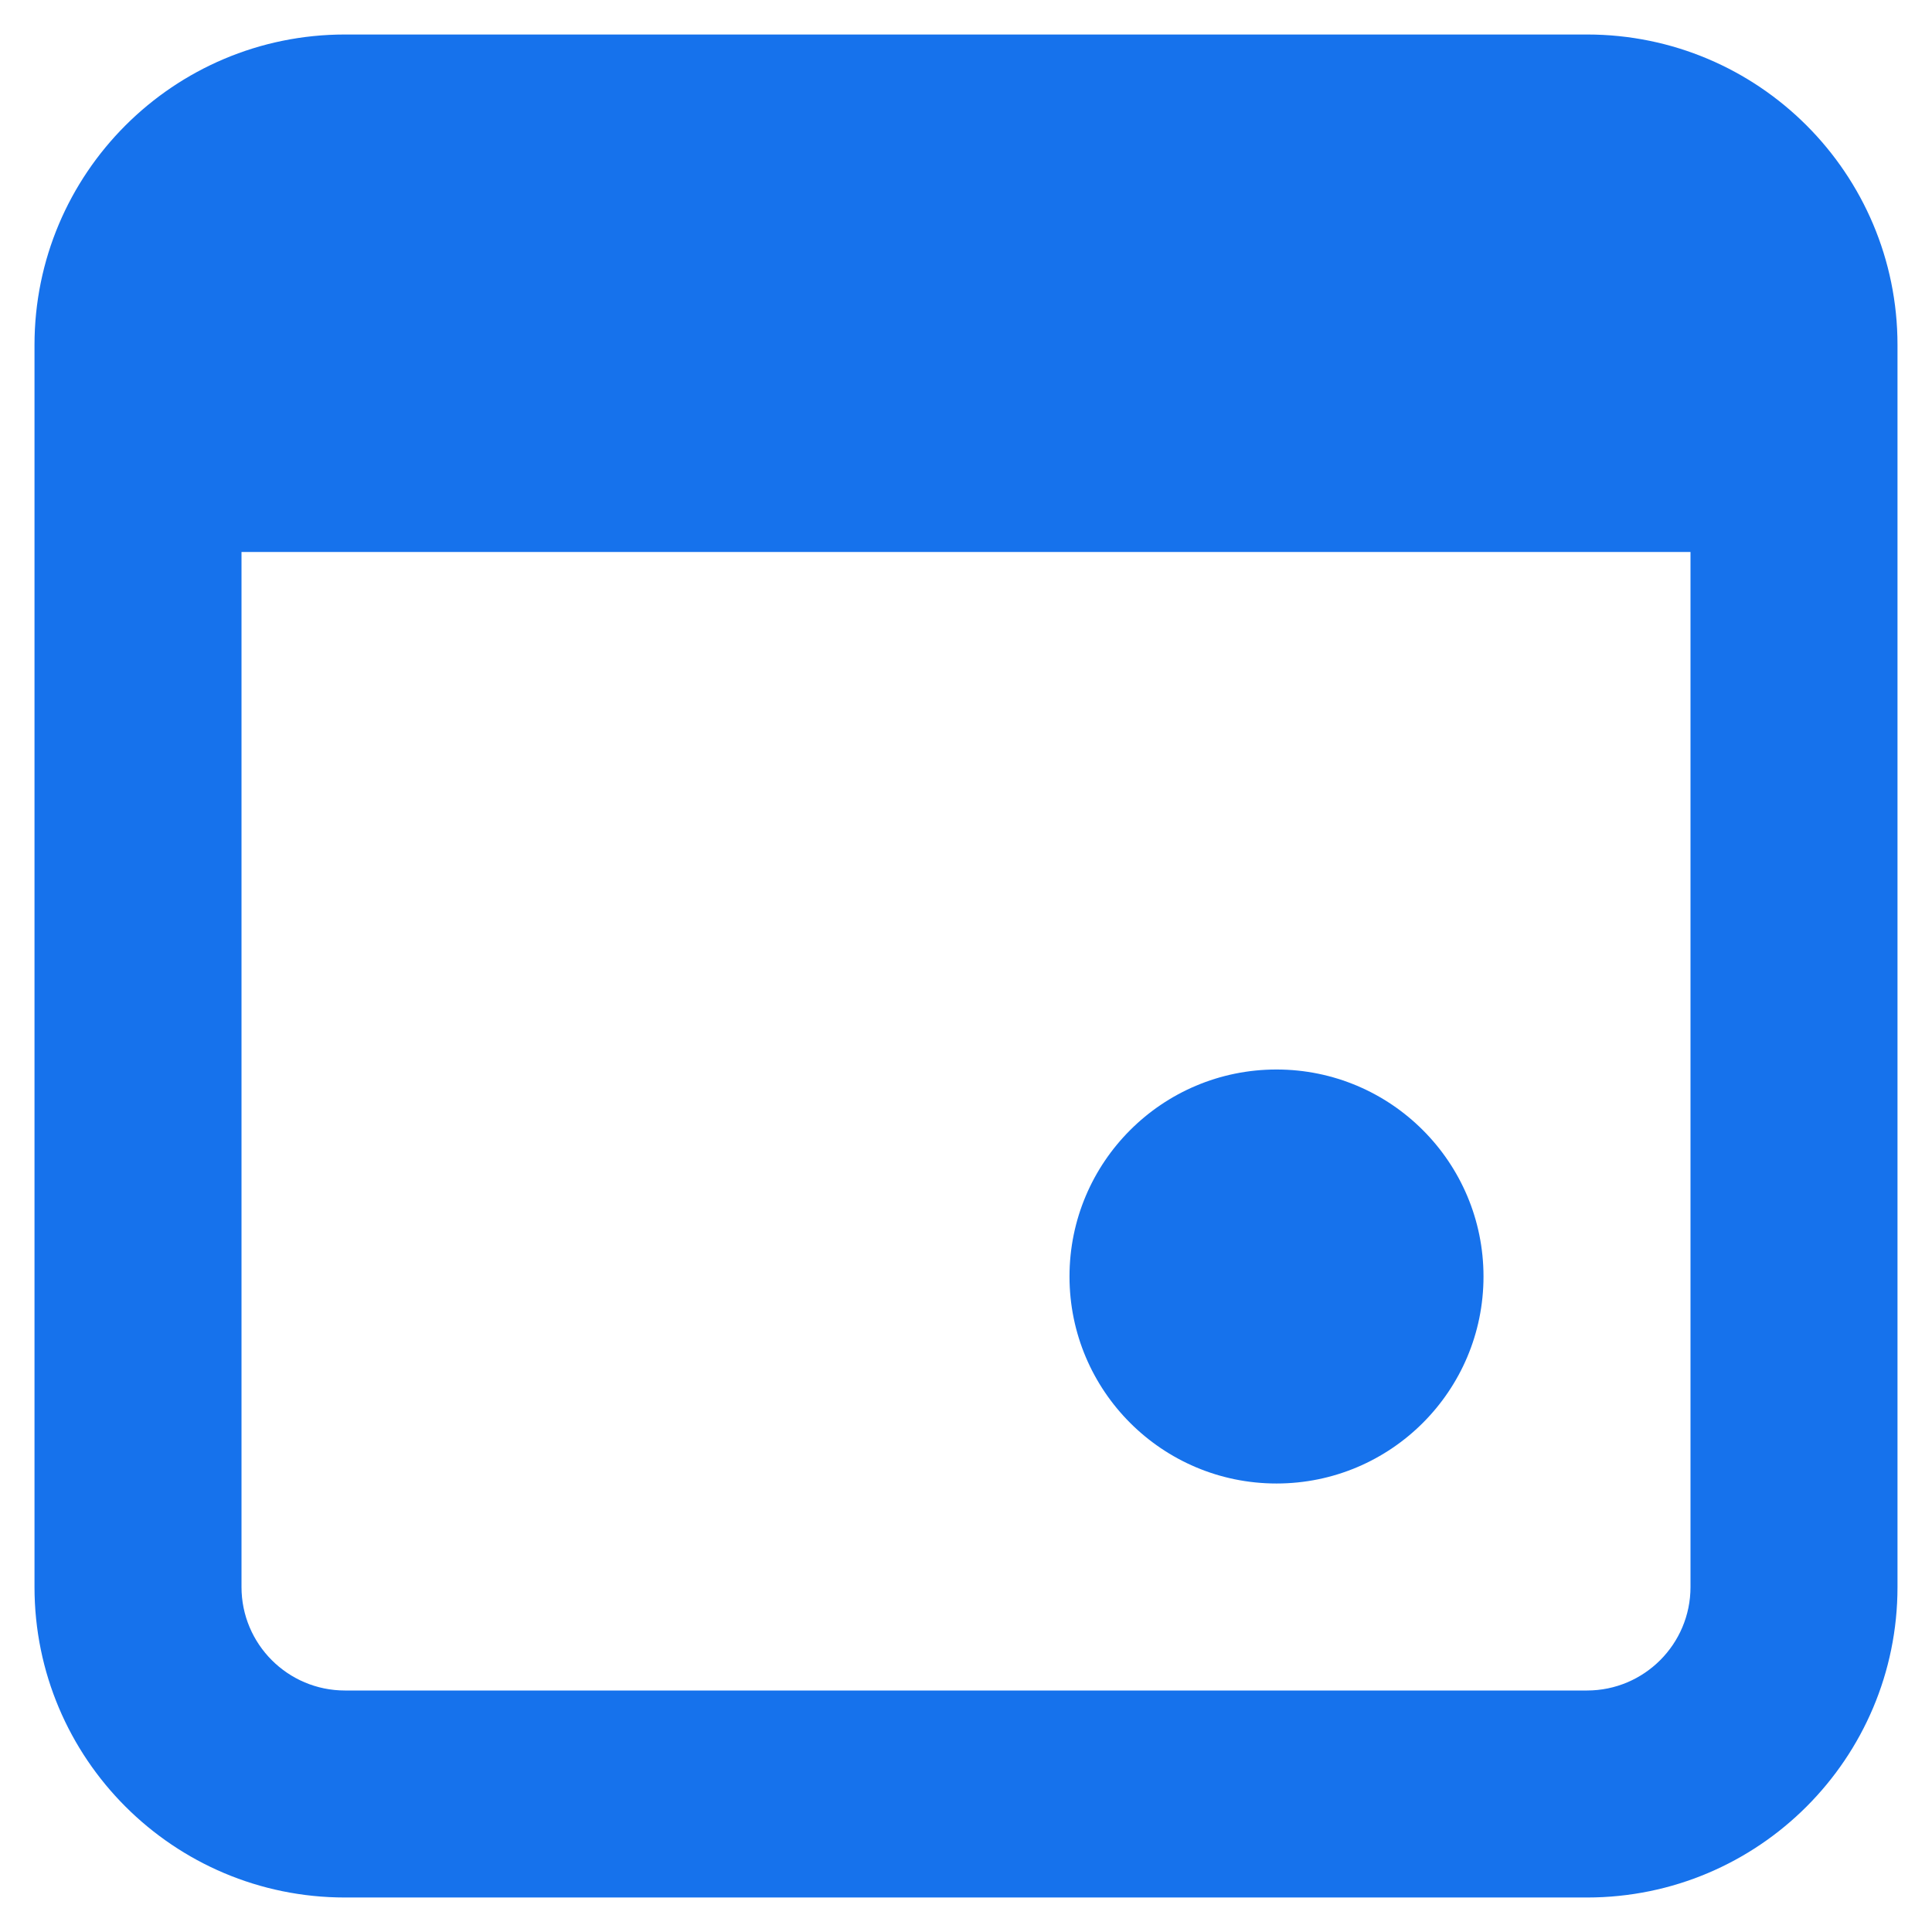 <svg width="35" height="35" viewBox="0 0 35 35" fill="none" xmlns="http://www.w3.org/2000/svg">
<path d="M23.125 26.875C25.196 26.875 26.875 25.196 26.875 23.125C26.875 21.054 25.196 19.375 23.125 19.375C21.054 19.375 19.375 21.054 19.375 23.125C19.375 25.196 21.054 26.875 23.125 26.875Z" fill="#1672EC"/>
<path fill-rule="evenodd" clip-rule="evenodd" d="M6.25 0.625C3.143 0.625 0.625 3.143 0.625 6.25V28.75C0.625 31.857 3.143 34.375 6.25 34.375H28.75C31.857 34.375 34.375 31.857 34.375 28.75V6.25C34.375 3.143 31.857 0.625 28.75 0.625H6.25ZM4.375 28.75V10H30.625V28.75C30.625 29.785 29.785 30.625 28.75 30.625H6.25C5.214 30.625 4.375 29.785 4.375 28.75Z" fill="#1672EC"/>
</svg>
